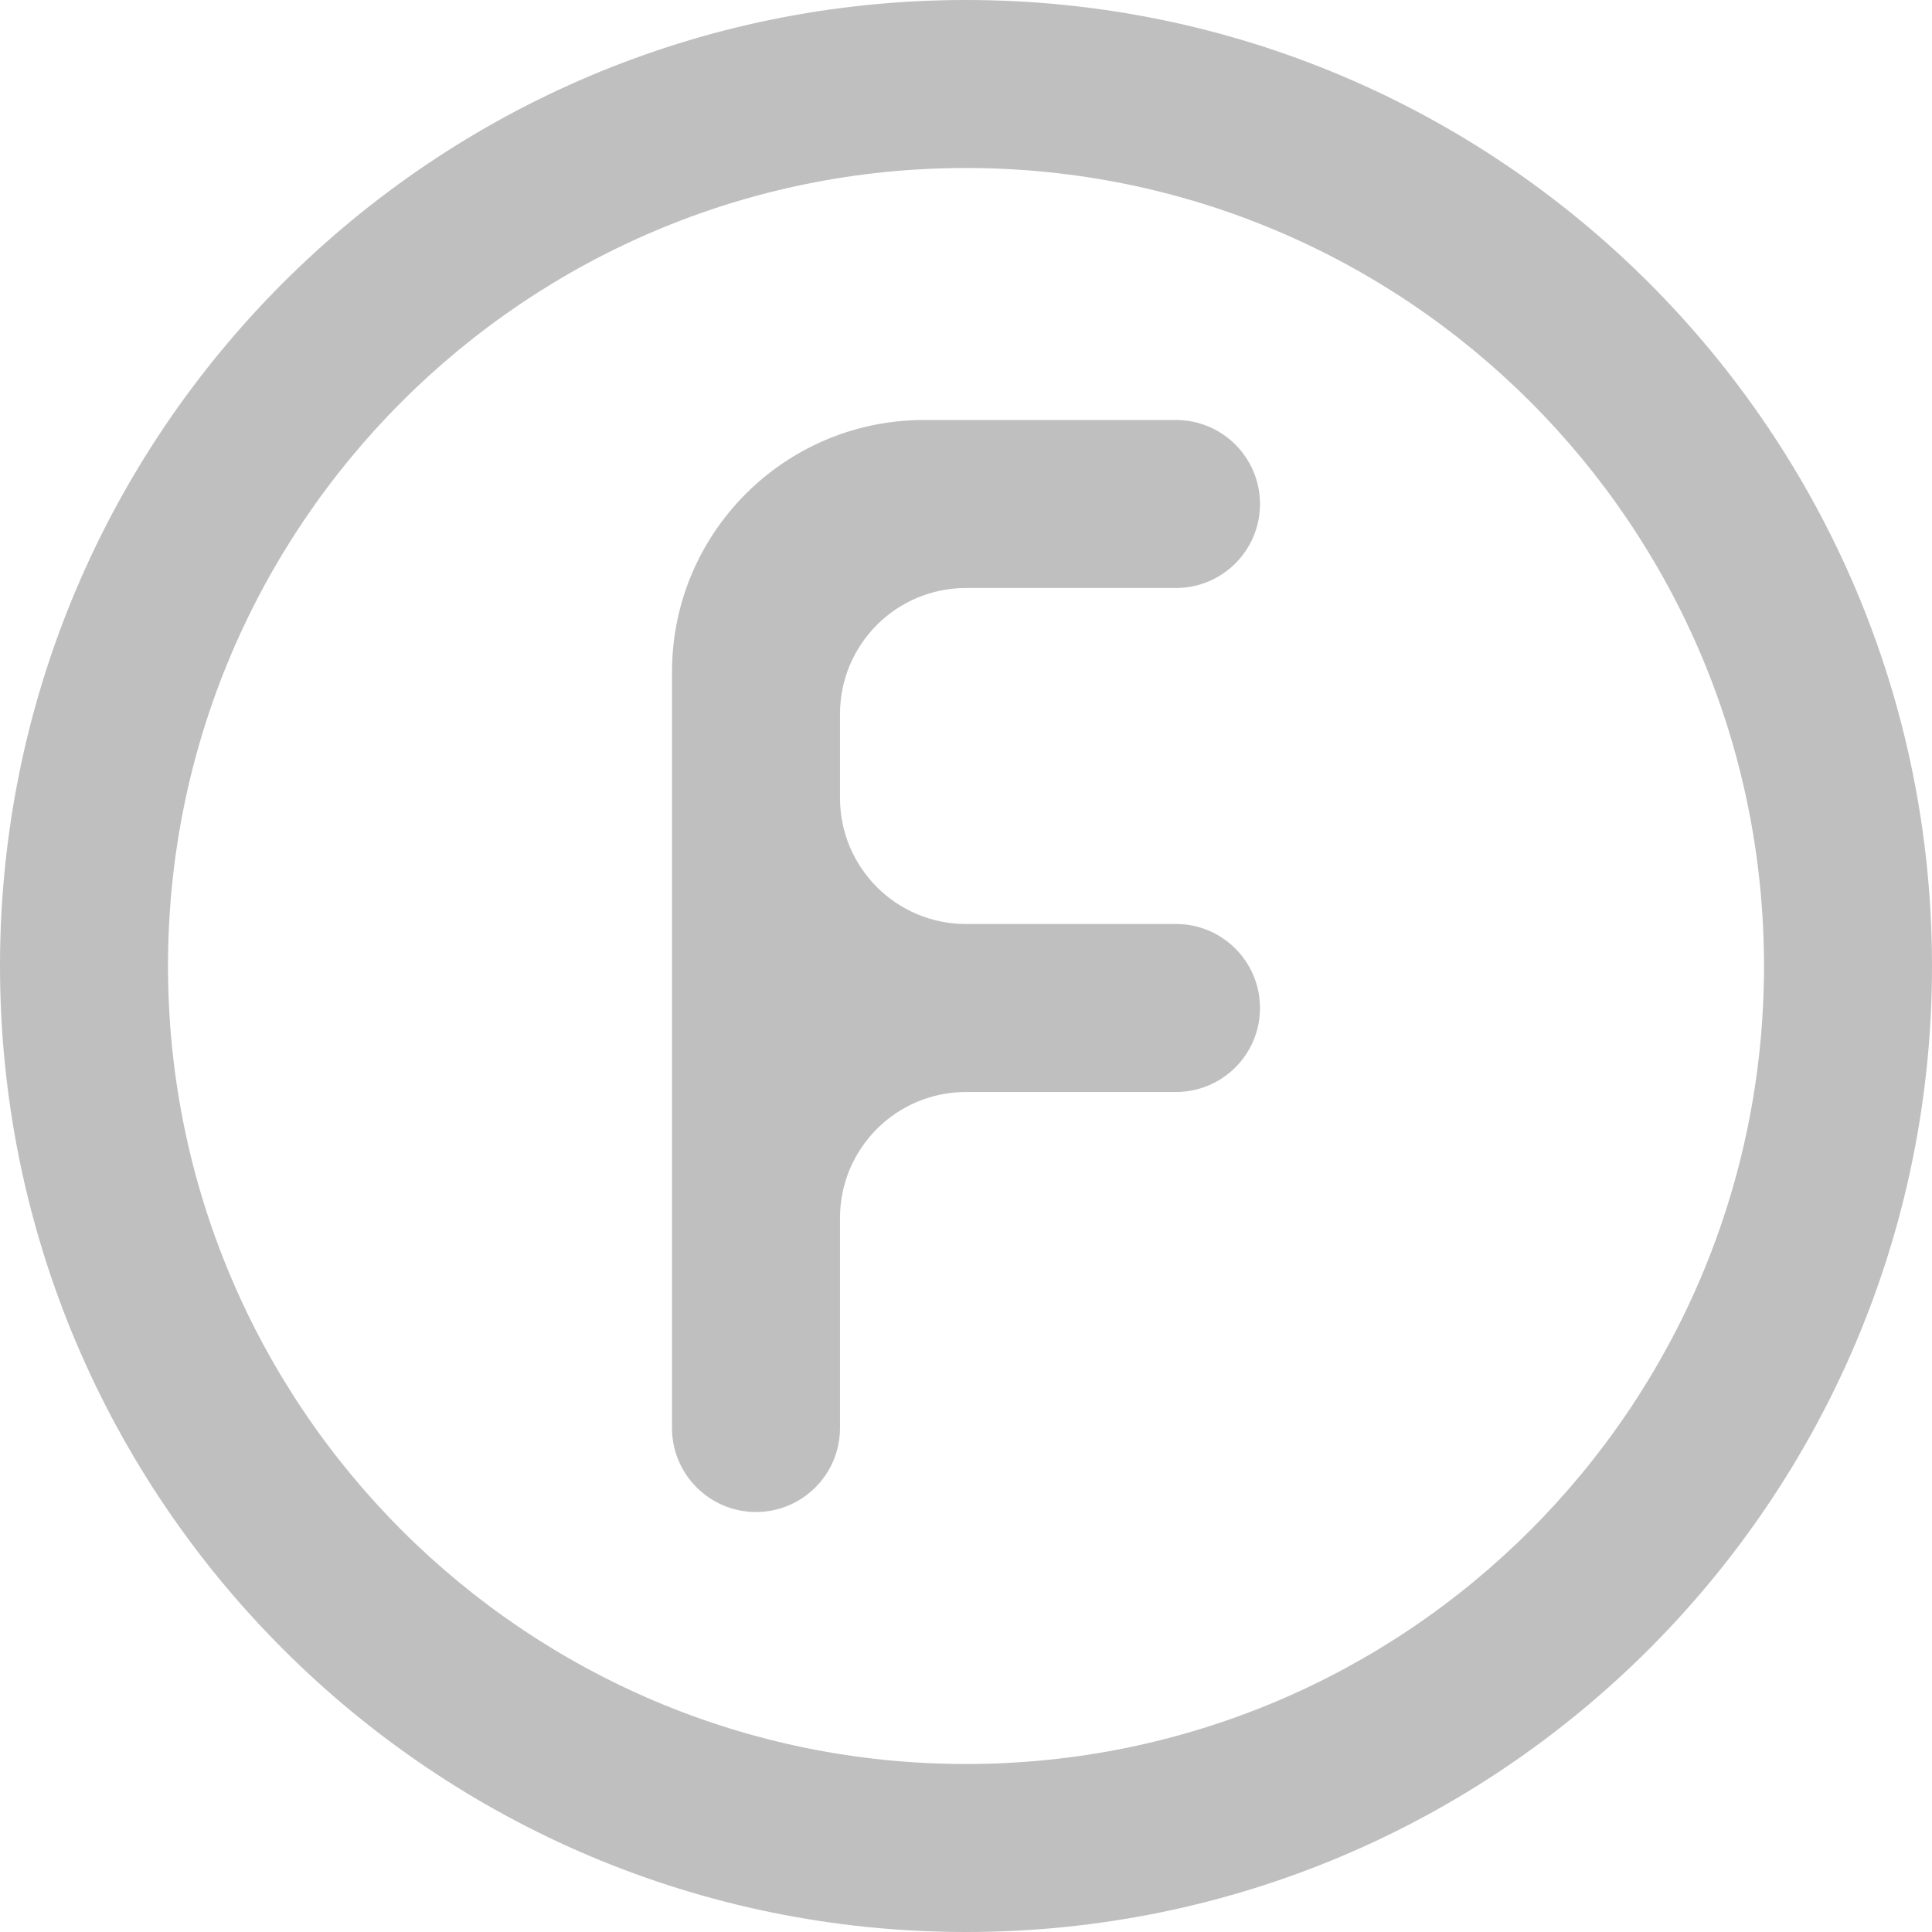 <?xml version="1.0" standalone="no"?><!DOCTYPE svg PUBLIC "-//W3C//DTD SVG 1.1//EN" "http://www.w3.org/Graphics/SVG/1.1/DTD/svg11.dtd"><svg t="1506561936450" class="icon" style="" viewBox="0 0 1024 1024" version="1.1" xmlns="http://www.w3.org/2000/svg" p-id="11026" xmlns:xlink="http://www.w3.org/1999/xlink" width="24" height="24"><defs><style type="text/css"></style></defs><path d="M512 311.652l111.304 0c24.59 0 44.521-19.932 44.521-44.521 0-24.59-19.932-44.521-44.521-44.521L489.739 222.61c-73.766 0-133.565 59.799-133.565 133.565l0 400.695c0 24.59 19.932 44.521 44.521 44.521 24.59 0 44.521-19.932 44.521-44.521L445.216 645.565c0-36.884 29.898-66.783 66.783-66.783l111.304 0c24.59 0 44.521-19.932 44.521-44.521 0-24.59-19.932-44.521-44.521-44.521L512 489.74c-36.884 0-66.783-29.899-66.783-66.783l0-44.521C445.217 341.551 475.116 311.652 512 311.652z" p-id="11027" fill="#bfbfbf"></path><path d="M512 0c-282.769 0-512 229.23-512 512s229.231 512 512 512 512-229.23 512-512S794.769 0 512 0zM512 934.956c-233.593 0-422.956-189.364-422.956-422.956S278.407 89.044 512 89.044s422.956 189.365 422.956 422.956S745.592 934.956 512 934.956z" p-id="11028" fill="#bfbfbf"></path></svg>